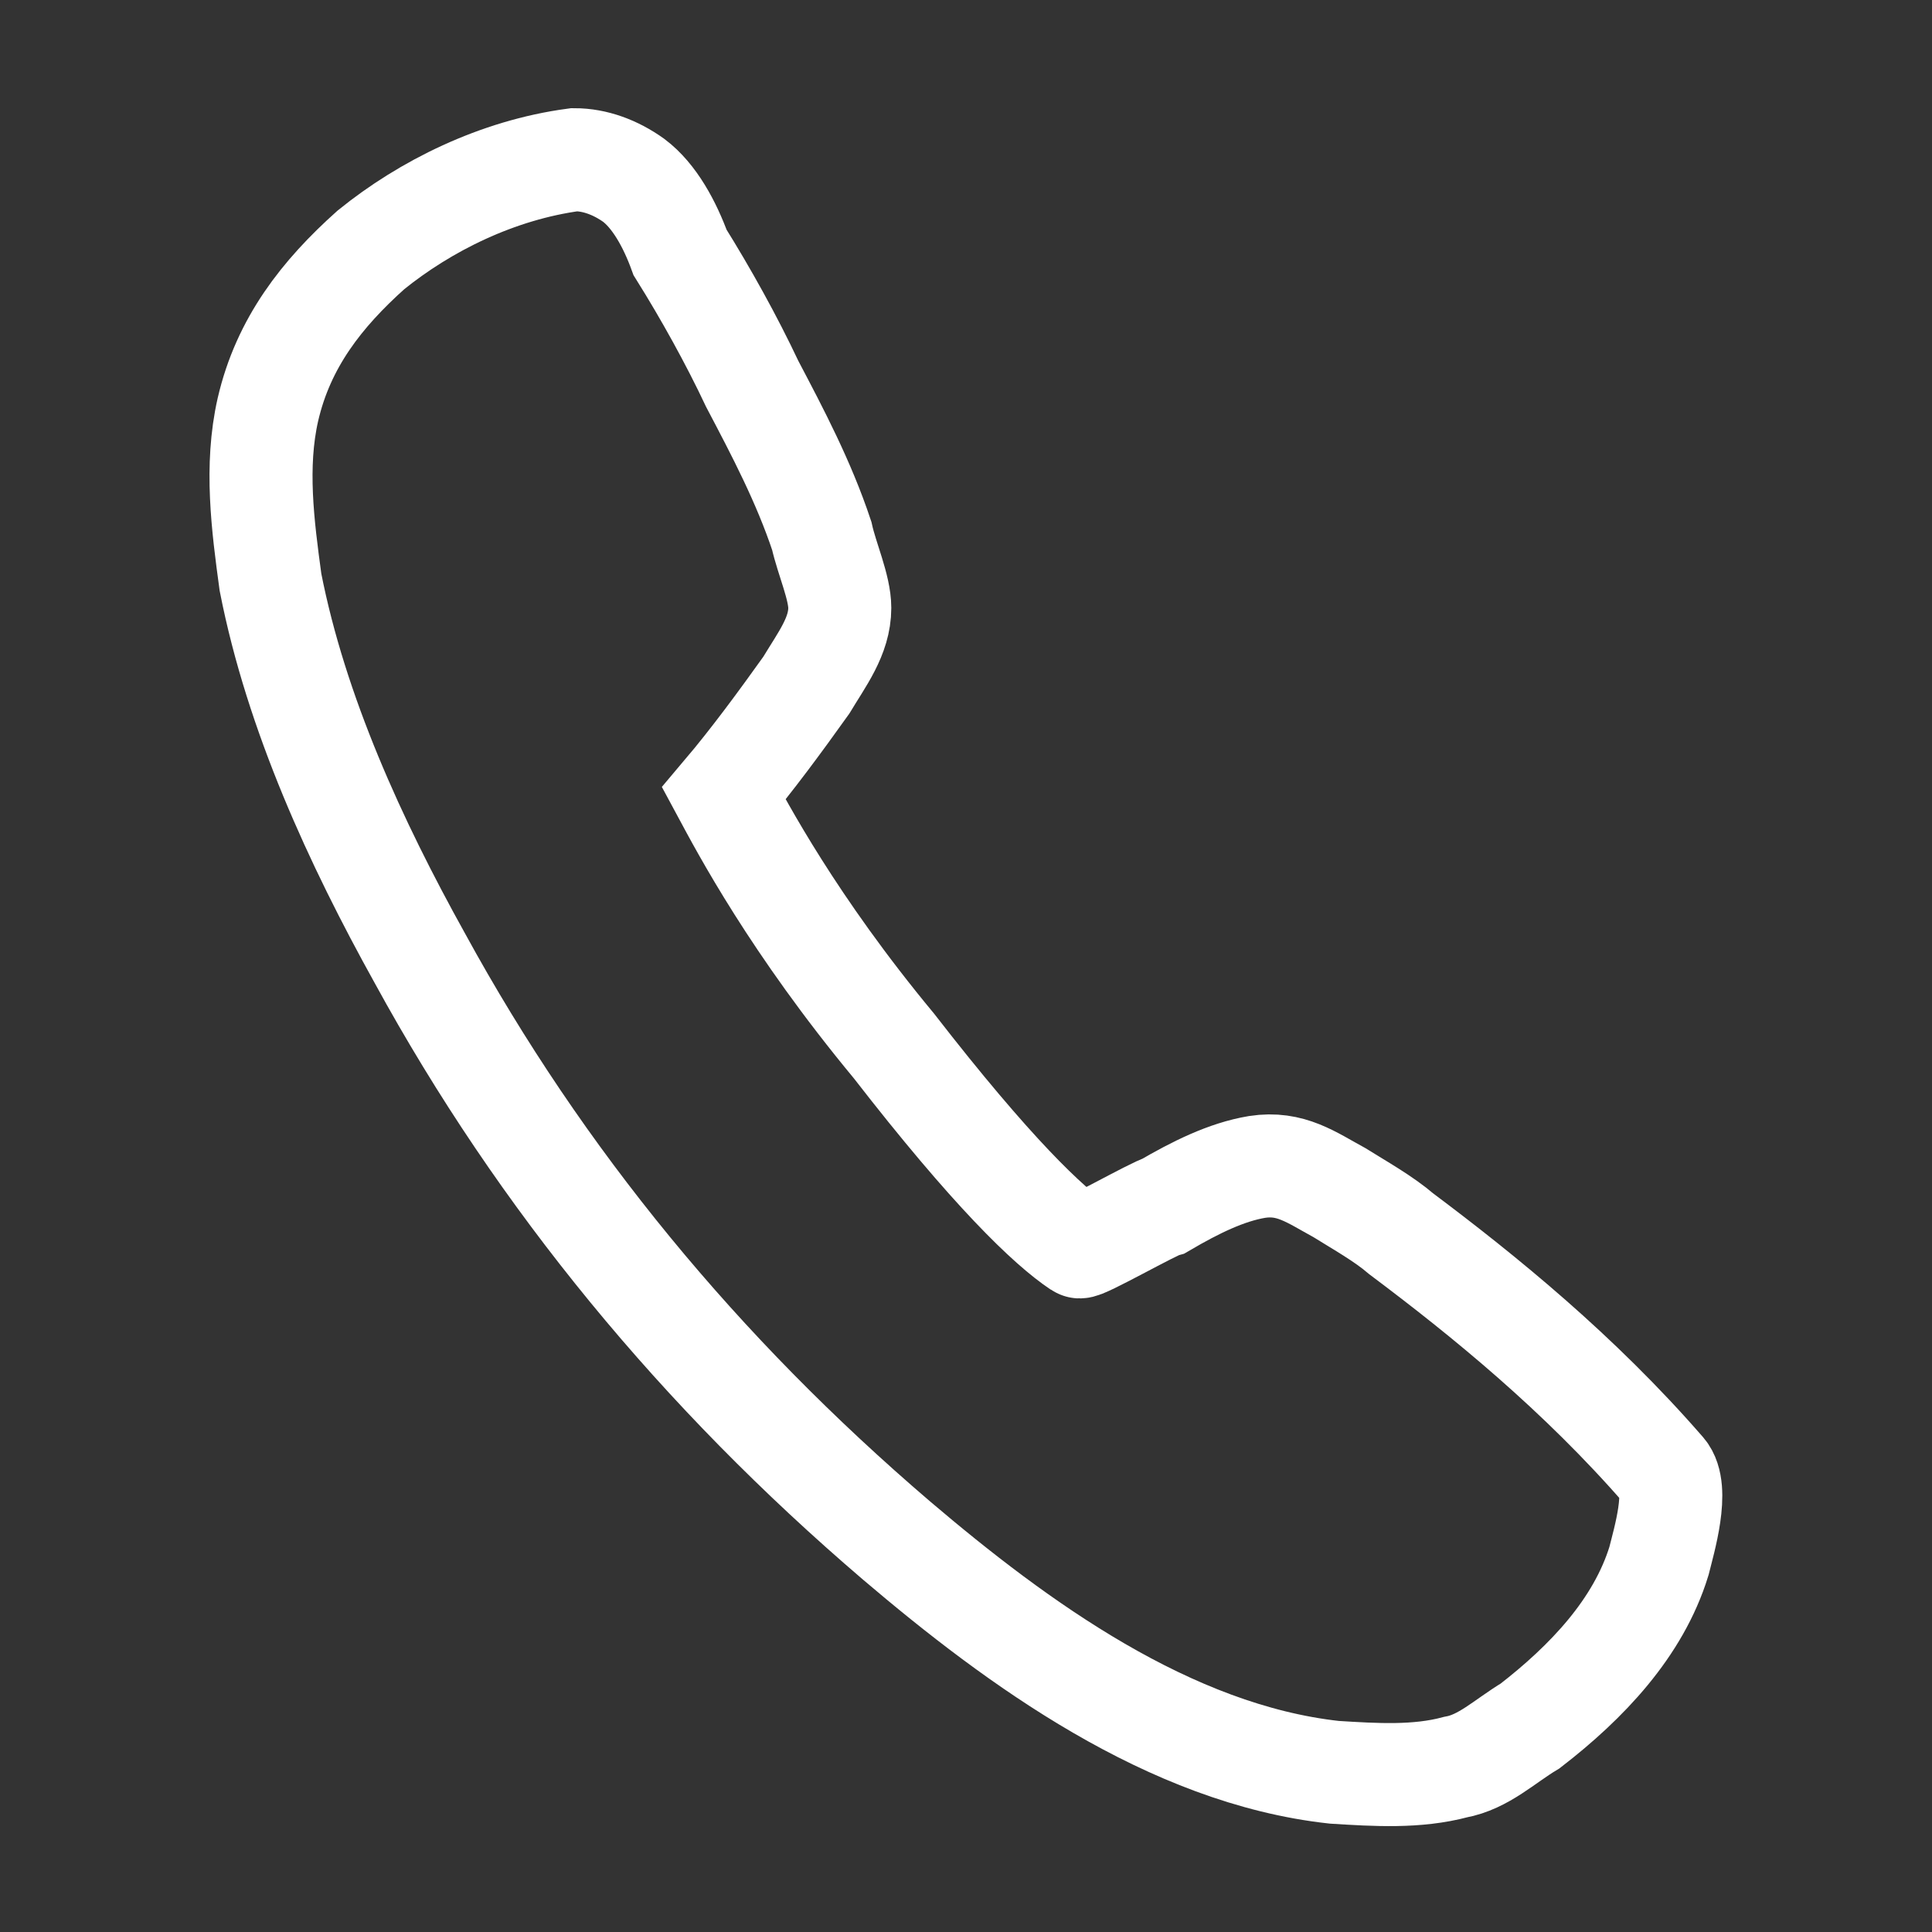 <?xml version="1.0" encoding="utf-8"?>
<!-- Generator: Adobe Illustrator 22.1.0, SVG Export Plug-In . SVG Version: 6.00 Build 0)  -->
<svg version="1.1" id="圖層_1" xmlns="http://www.w3.org/2000/svg" xmlns:xlink="http://www.w3.org/1999/xlink" x="0px" y="0px"
	 viewBox="0 0 75 75" style="enable-background:new 0 0 75 75;" xml:space="preserve">
<rect x="0" y="0" width="75" height="75" fill="#333333" stroke="none"/>
<style type="text/css">
	.st0{fill:none;stroke:#FFFFFF;stroke-width:4;stroke-miterlimit:10;}
</style>
<path class="st0" d="M64.6,57.1c-3.3-3.8-7-6.8-10.2-9.2c-0.7-0.6-1.6-1.1-2.4-1.6c-1.1-0.6-1.9-1.2-3.2-1c-1.2,0.2-2.4,0.8-3.6,1.5
	c-0.4,0.1-3.2,1.7-3.3,1.6c-1.2-0.8-3.4-2.9-7.2-7.8c-3.9-4.7-5.9-8.5-6.6-9.8c1.1-1.3,2.2-2.8,3.2-4.2c0.6-1,1.3-1.9,1.3-3
	c0-0.8-0.5-1.9-0.7-2.8c-0.7-2.1-1.7-4-2.7-5.9c-0.8-1.7-1.8-3.5-2.8-5.1C26,8.7,25.4,7.6,24.6,7c-0.7-0.5-1.5-0.8-2.3-0.8
	c-3,0.4-5.8,1.8-7.9,3.5c-1.9,1.7-3.4,3.6-4,6.2c-0.5,2.2-0.2,4.5,0.1,6.7c1,5.1,3.3,10.1,5.8,14.6c4.7,8.6,10.9,16.1,18.5,22.6
	c4.7,4,10.6,8.3,17,9c1.6,0.1,3.2,0.2,4.7-0.2c1.1-0.2,1.9-1,2.9-1.6c2.2-1.7,4.2-3.8,5-6.4C64.6,59.8,65.2,57.8,64.6,57.1z"/>
</svg>
